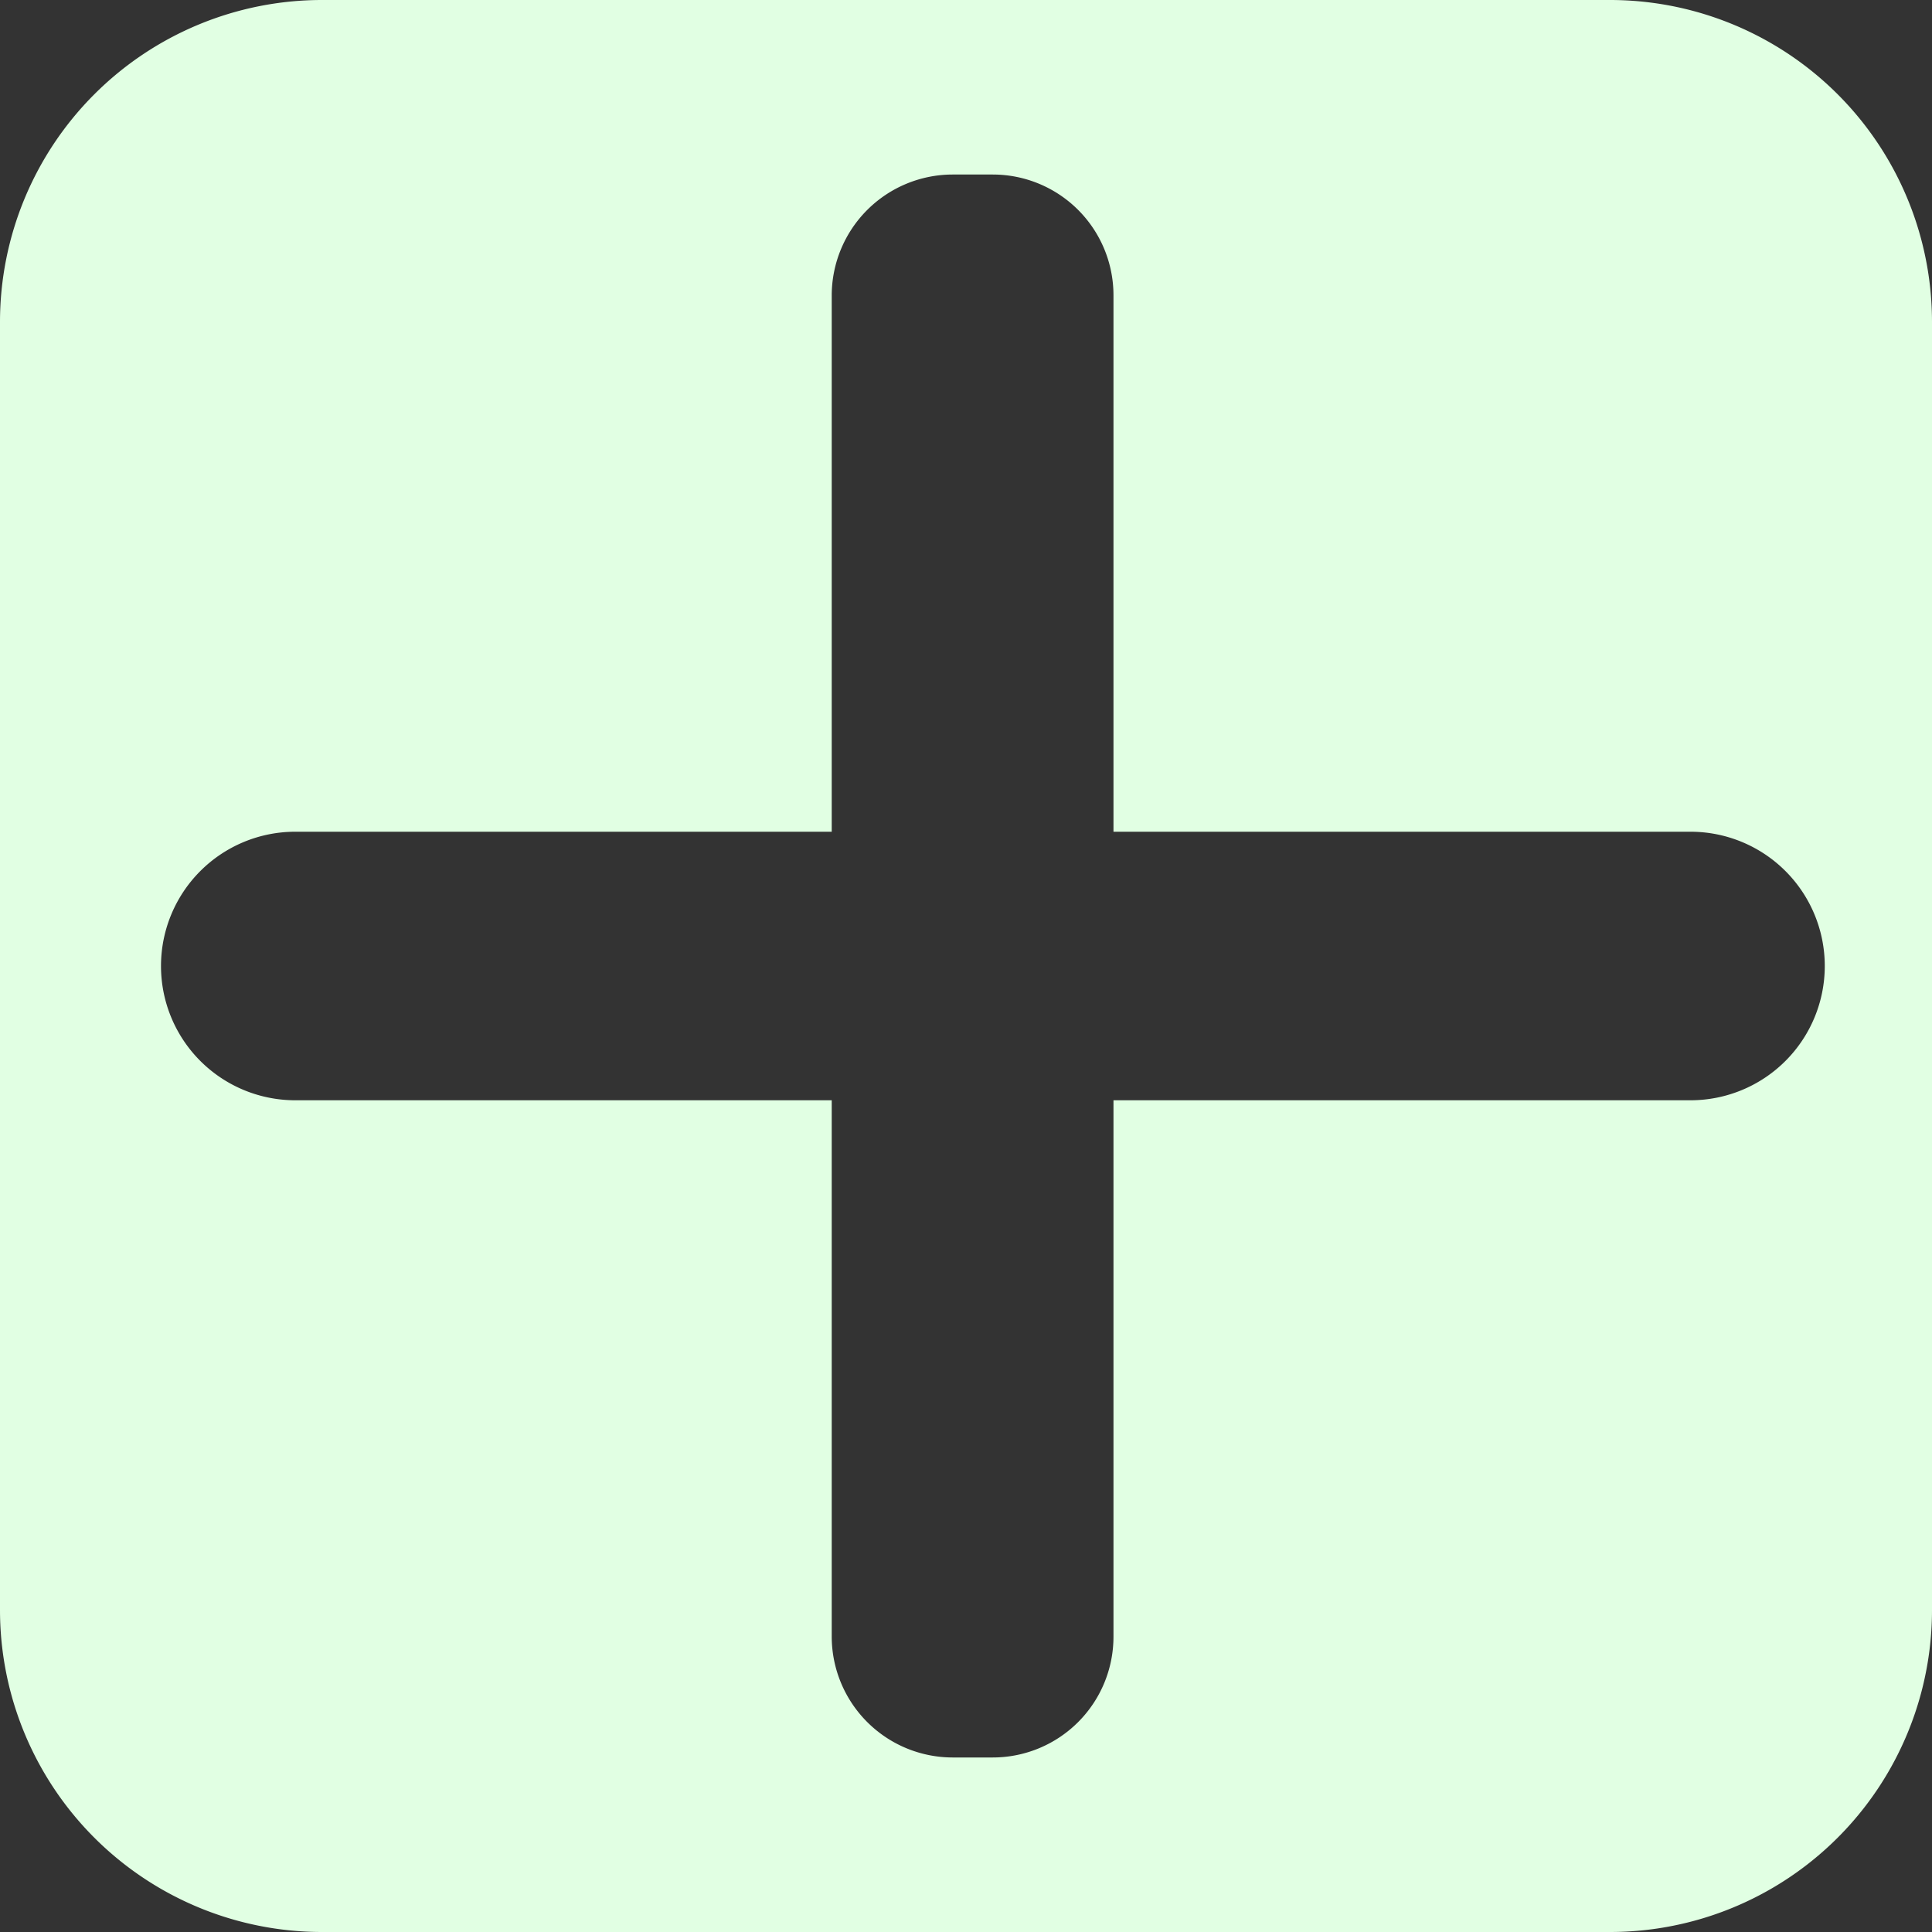 <svg xmlns="http://www.w3.org/2000/svg" viewBox="0 0 60 60"><rect x="0" y="0" width="60" height="60" fill="#333333" stroke="none"/><defs><style>.cls-1{fill:#e1ffe3;}</style></defs><title>HxH資產 7</title><g id="圖層_2" data-name="圖層 2"><g id="圖層_4" data-name="圖層 4"><path class="cls-1" d="M50,0H10A10,10,0,0,0,0,10V50A10,10,0,0,0,10,60H50A10,10,0,0,0,60,50V10A10,10,0,0,0,50,0Zm2.5,34.17H34.58V50.83a3.75,3.75,0,0,1-3.75,3.75H29.58a3.76,3.76,0,0,1-3.75-3.75V34.17H9.17a4.17,4.17,0,1,1,0-8.34H25.83V9.17a3.76,3.76,0,0,1,3.75-3.75h1.25a3.75,3.75,0,0,1,3.75,3.75V25.83H52.5a4.17,4.17,0,0,1,0,8.34Z"/></g></g></svg>